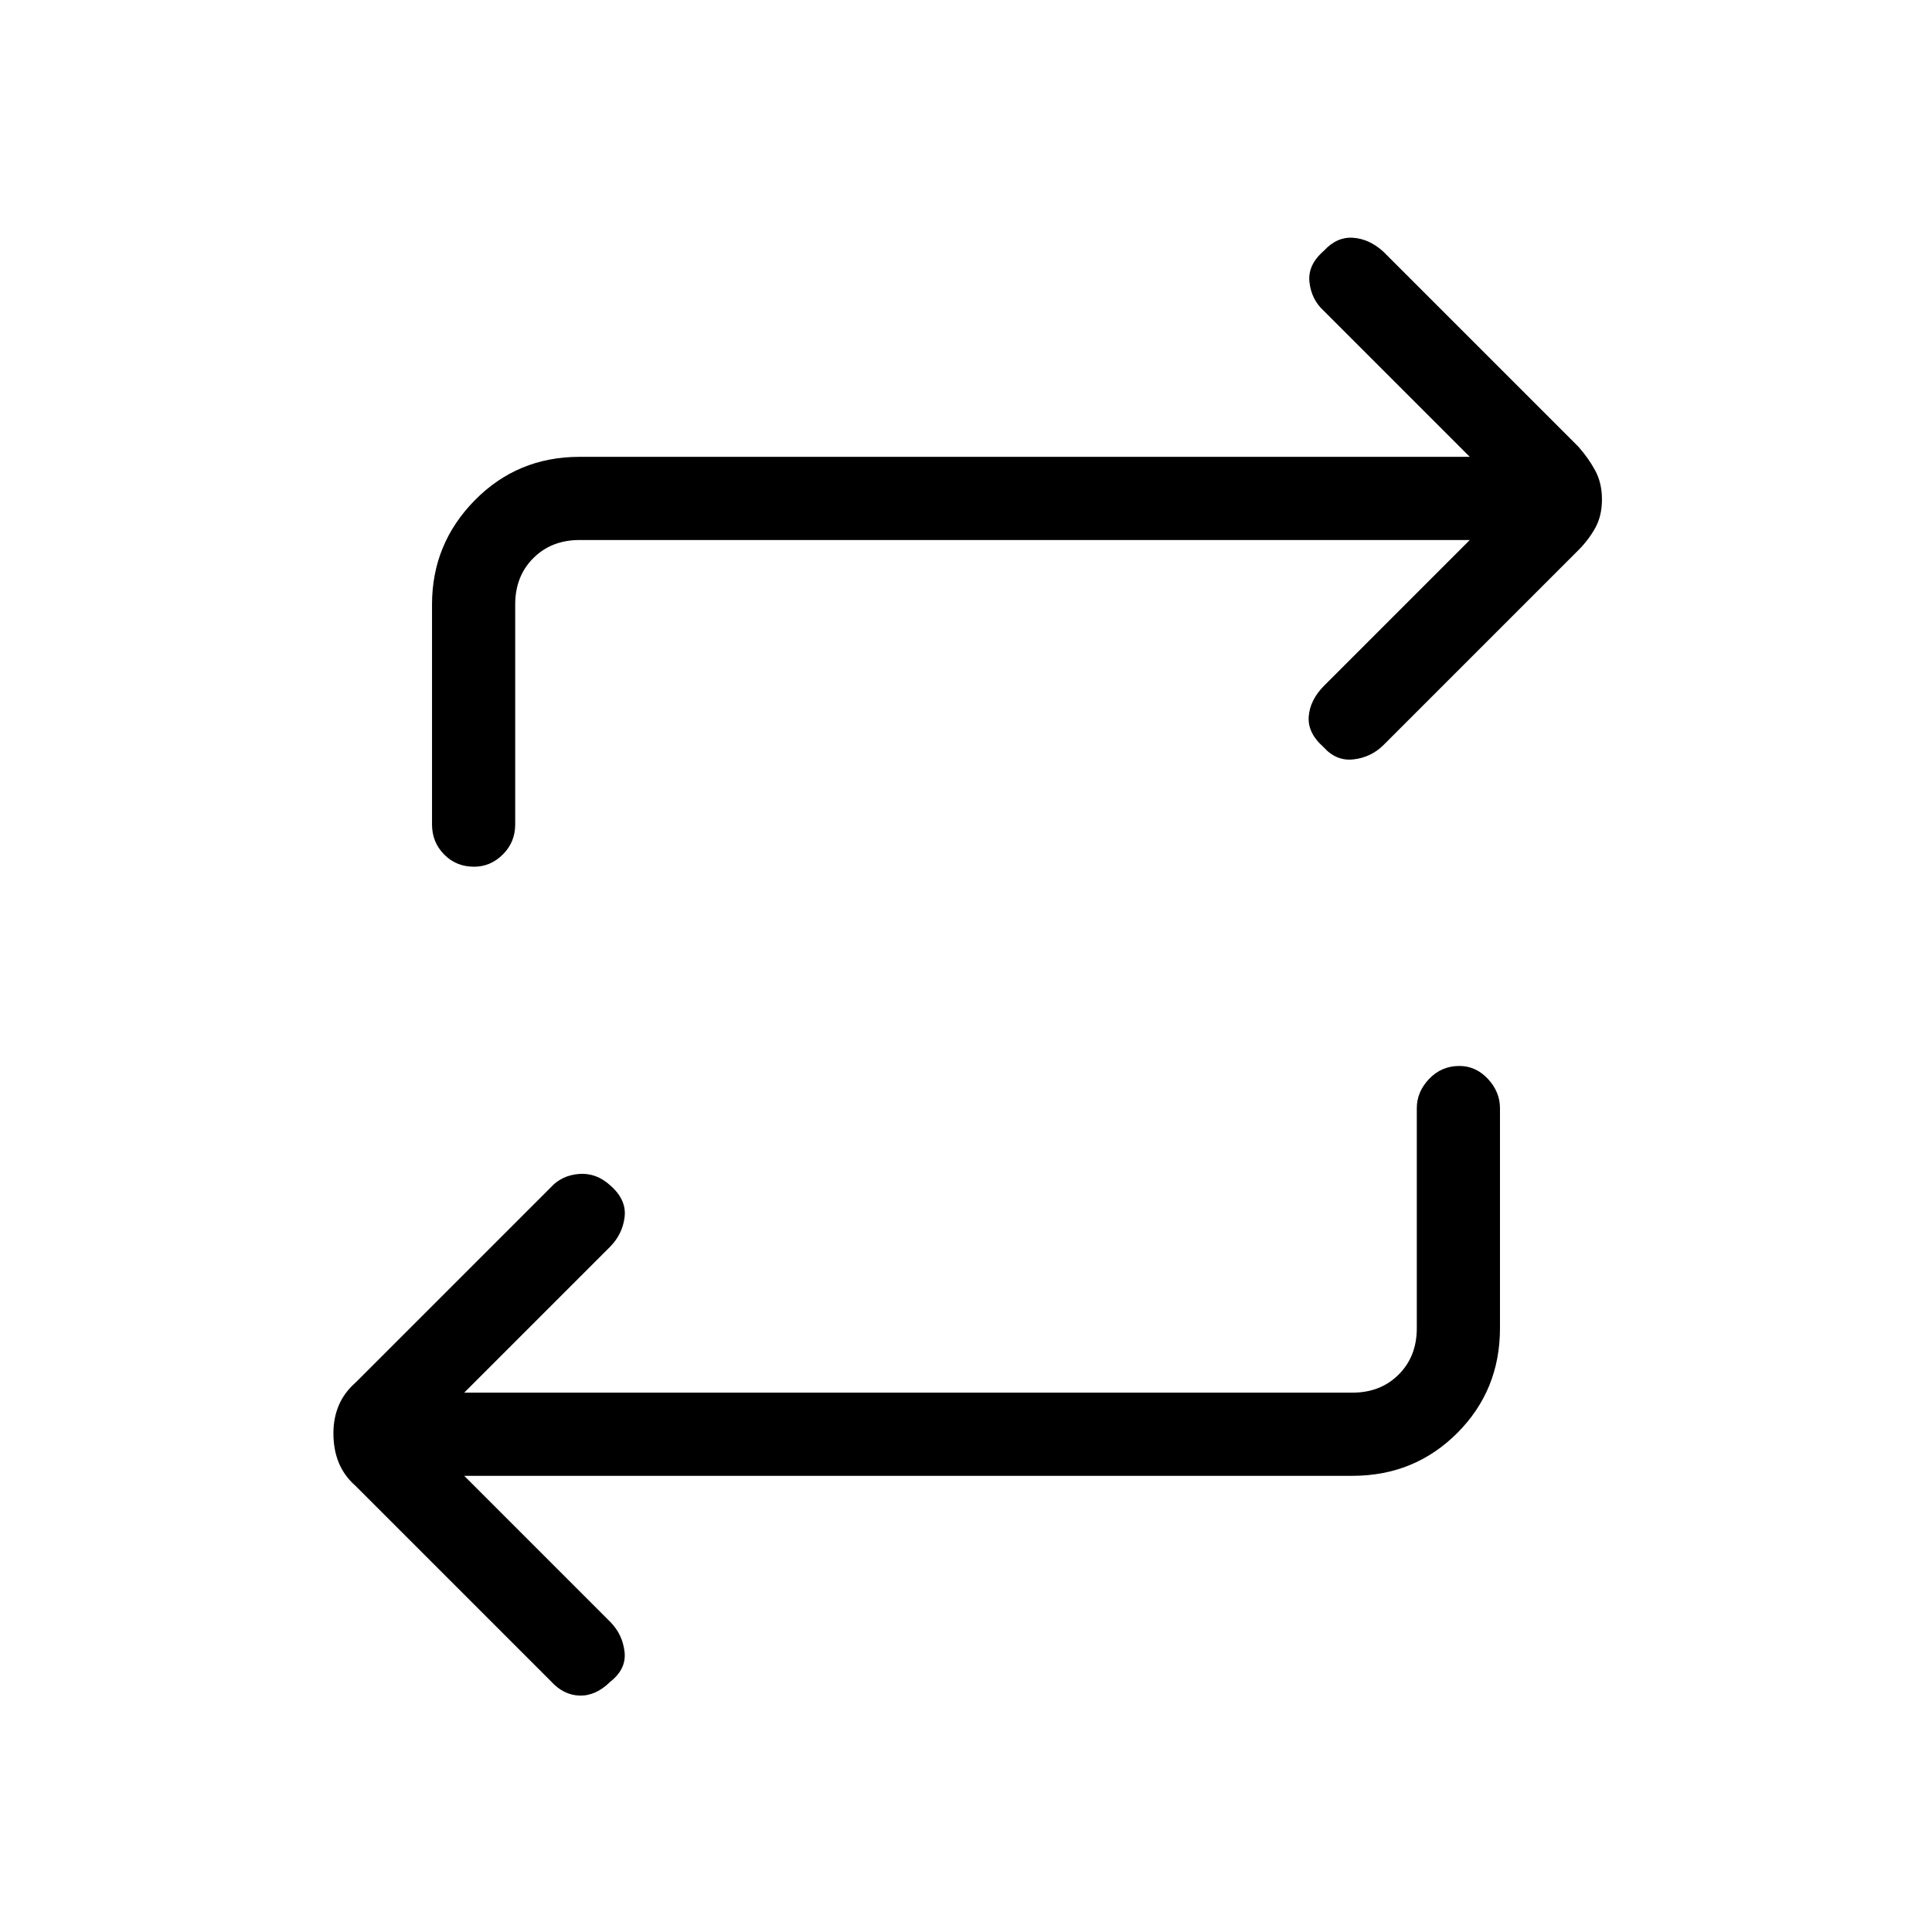 <svg xmlns="http://www.w3.org/2000/svg" height="40" viewBox="0 -960 960 960" width="40"><path d="M230.67-226.67 303.33-154q6 6.12 7 14.73 1 8.6-7.14 14.96-7.09 7.03-15.14 6.84-8.05-.2-14.38-7.2l-97-97q-5.67-5-8.34-11.51-2.66-6.51-2.66-14.66 0-7.49 2.66-13.83Q171-268 176.67-273l97-97q5.46-6 14.06-6.67 8.6-.66 15.6 5.77 8.06 7.09 7.03 15.66-1.03 8.57-7.36 14.91L230.67-268H672q14 0 23-9t9-23v-109.33q0-8.15 6.13-14.58 6.13-6.42 15-6.42 8.2 0 14.2 6.42 6 6.43 6 14.58V-300q0 30.83-21.25 52.08T672-226.67H230.67Zm499.66-465H288q-14 0-23 9t-9 23v109.34q0 8.81-6.13 14.9-6.13 6.1-14.33 6.1-8.87 0-14.87-6.1-6-6.09-6-14.9v-109.34q0-30.16 21.25-51.75Q257.17-733 288-733h442.33l-72.66-72.67q-6-5.45-7-14.06-1-8.6 7.14-15.63 6.43-7.03 14.48-6.5 8.04.53 15.04 6.86l97 97q5 5.67 8.34 11.84 3.33 6.18 3.33 14.34 0 8.15-3.33 14.15-3.34 6-8.34 11l-97 97q-6.13 6-14.73 7-8.6 1-14.93-6.09-8.06-7.1-7.36-15.34.69-8.23 7.69-15.23l72.33-72.34Z"/></svg>